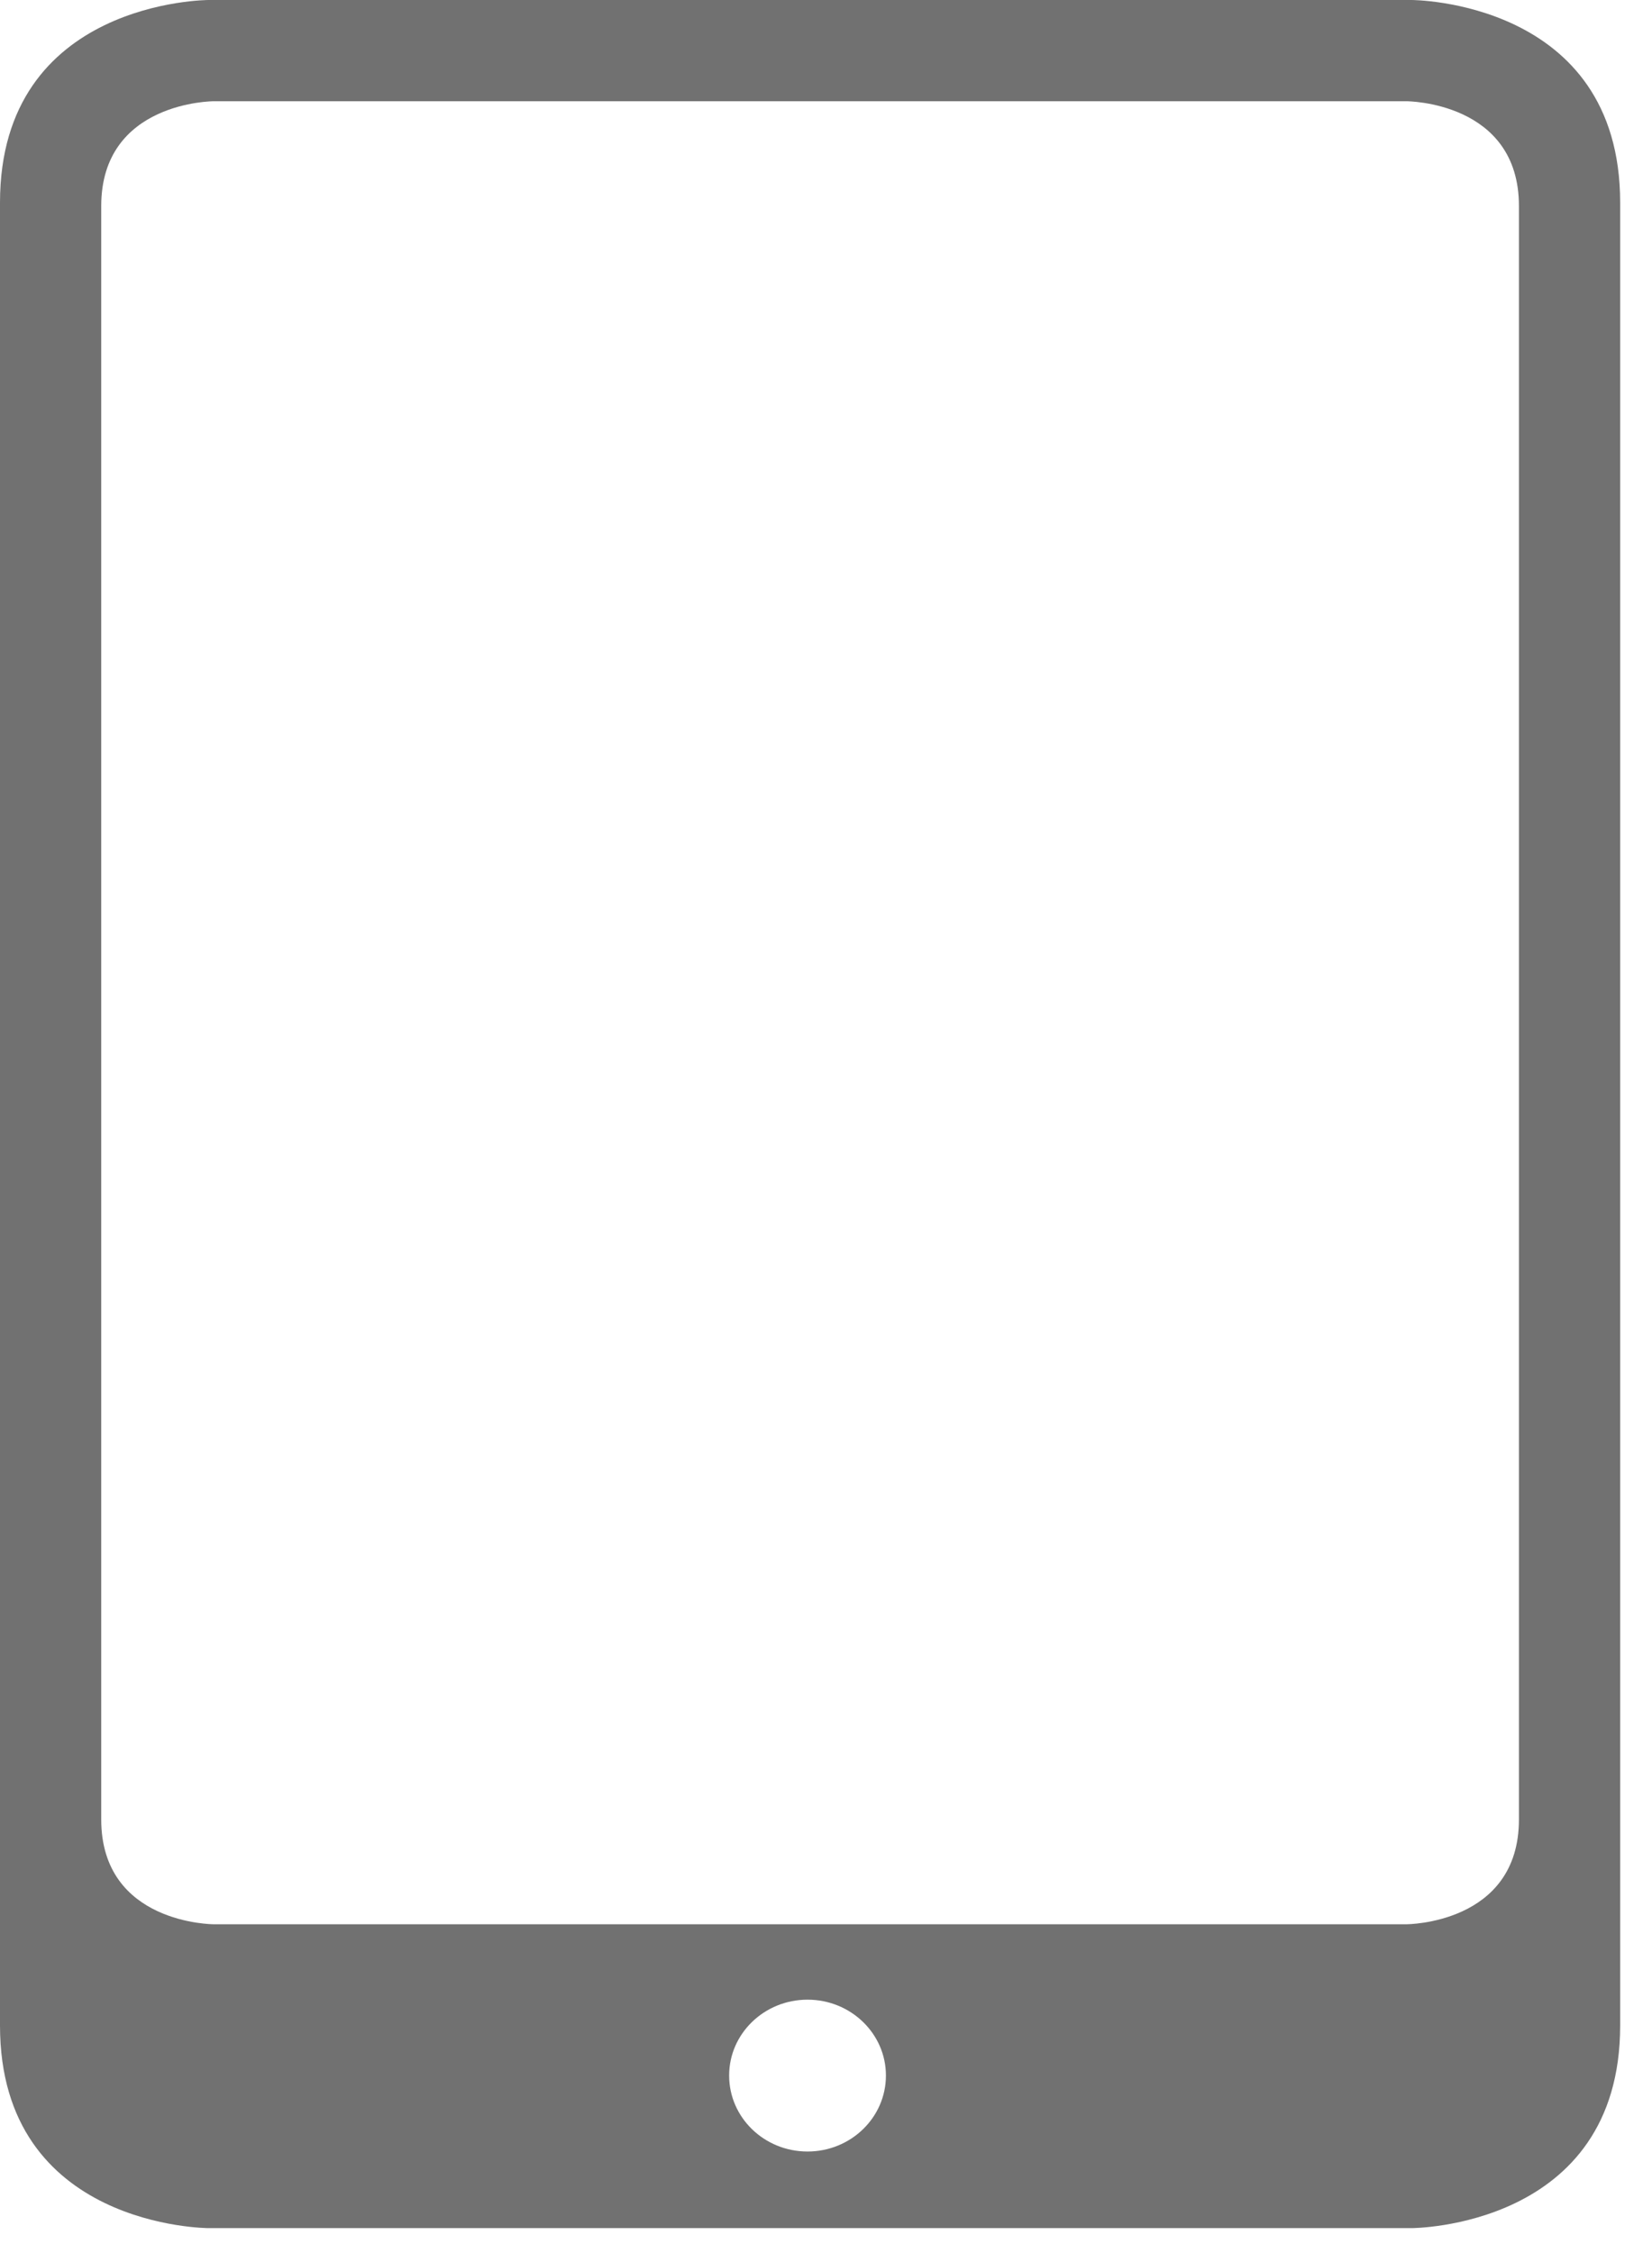 <svg width="11px" height="15px" viewBox="0 0 11 15" fill="#717171" version="1.1" xmlns="http://www.w3.org/2000/svg" xmlns:xlink="http://www.w3.org/1999/xlink">
    <path d="M0,1.349 C0,0 1.389,0 1.389,0 L9.399,0 C9.399,0 10.788,0 10.788,1.349 L10.788,13.485 C10.788,14.834 9.399,14.834 9.399,14.834 L1.389,14.834 C1.389,14.834 0,14.834 0,13.485 L0,1.349 Z M5.899,13.818 C5.899,13.539 5.665,13.313 5.377,13.313 C5.089,13.313 4.855,13.539 4.855,13.818 C4.855,14.098 5.089,14.324 5.377,14.324 C5.665,14.324 5.899,14.098 5.899,13.818 Z M0.674,1.372 L0.674,12.113 C0.674,12.811 1.423,12.811 1.423,12.811 L9.365,12.811 C9.365,12.811 10.114,12.811 10.114,12.113 L10.114,1.372 C10.114,0.674 9.365,0.674 9.365,0.674 L1.423,0.674 C1.423,0.674 0.674,0.674 0.674,1.372 Z"></path>
</svg>